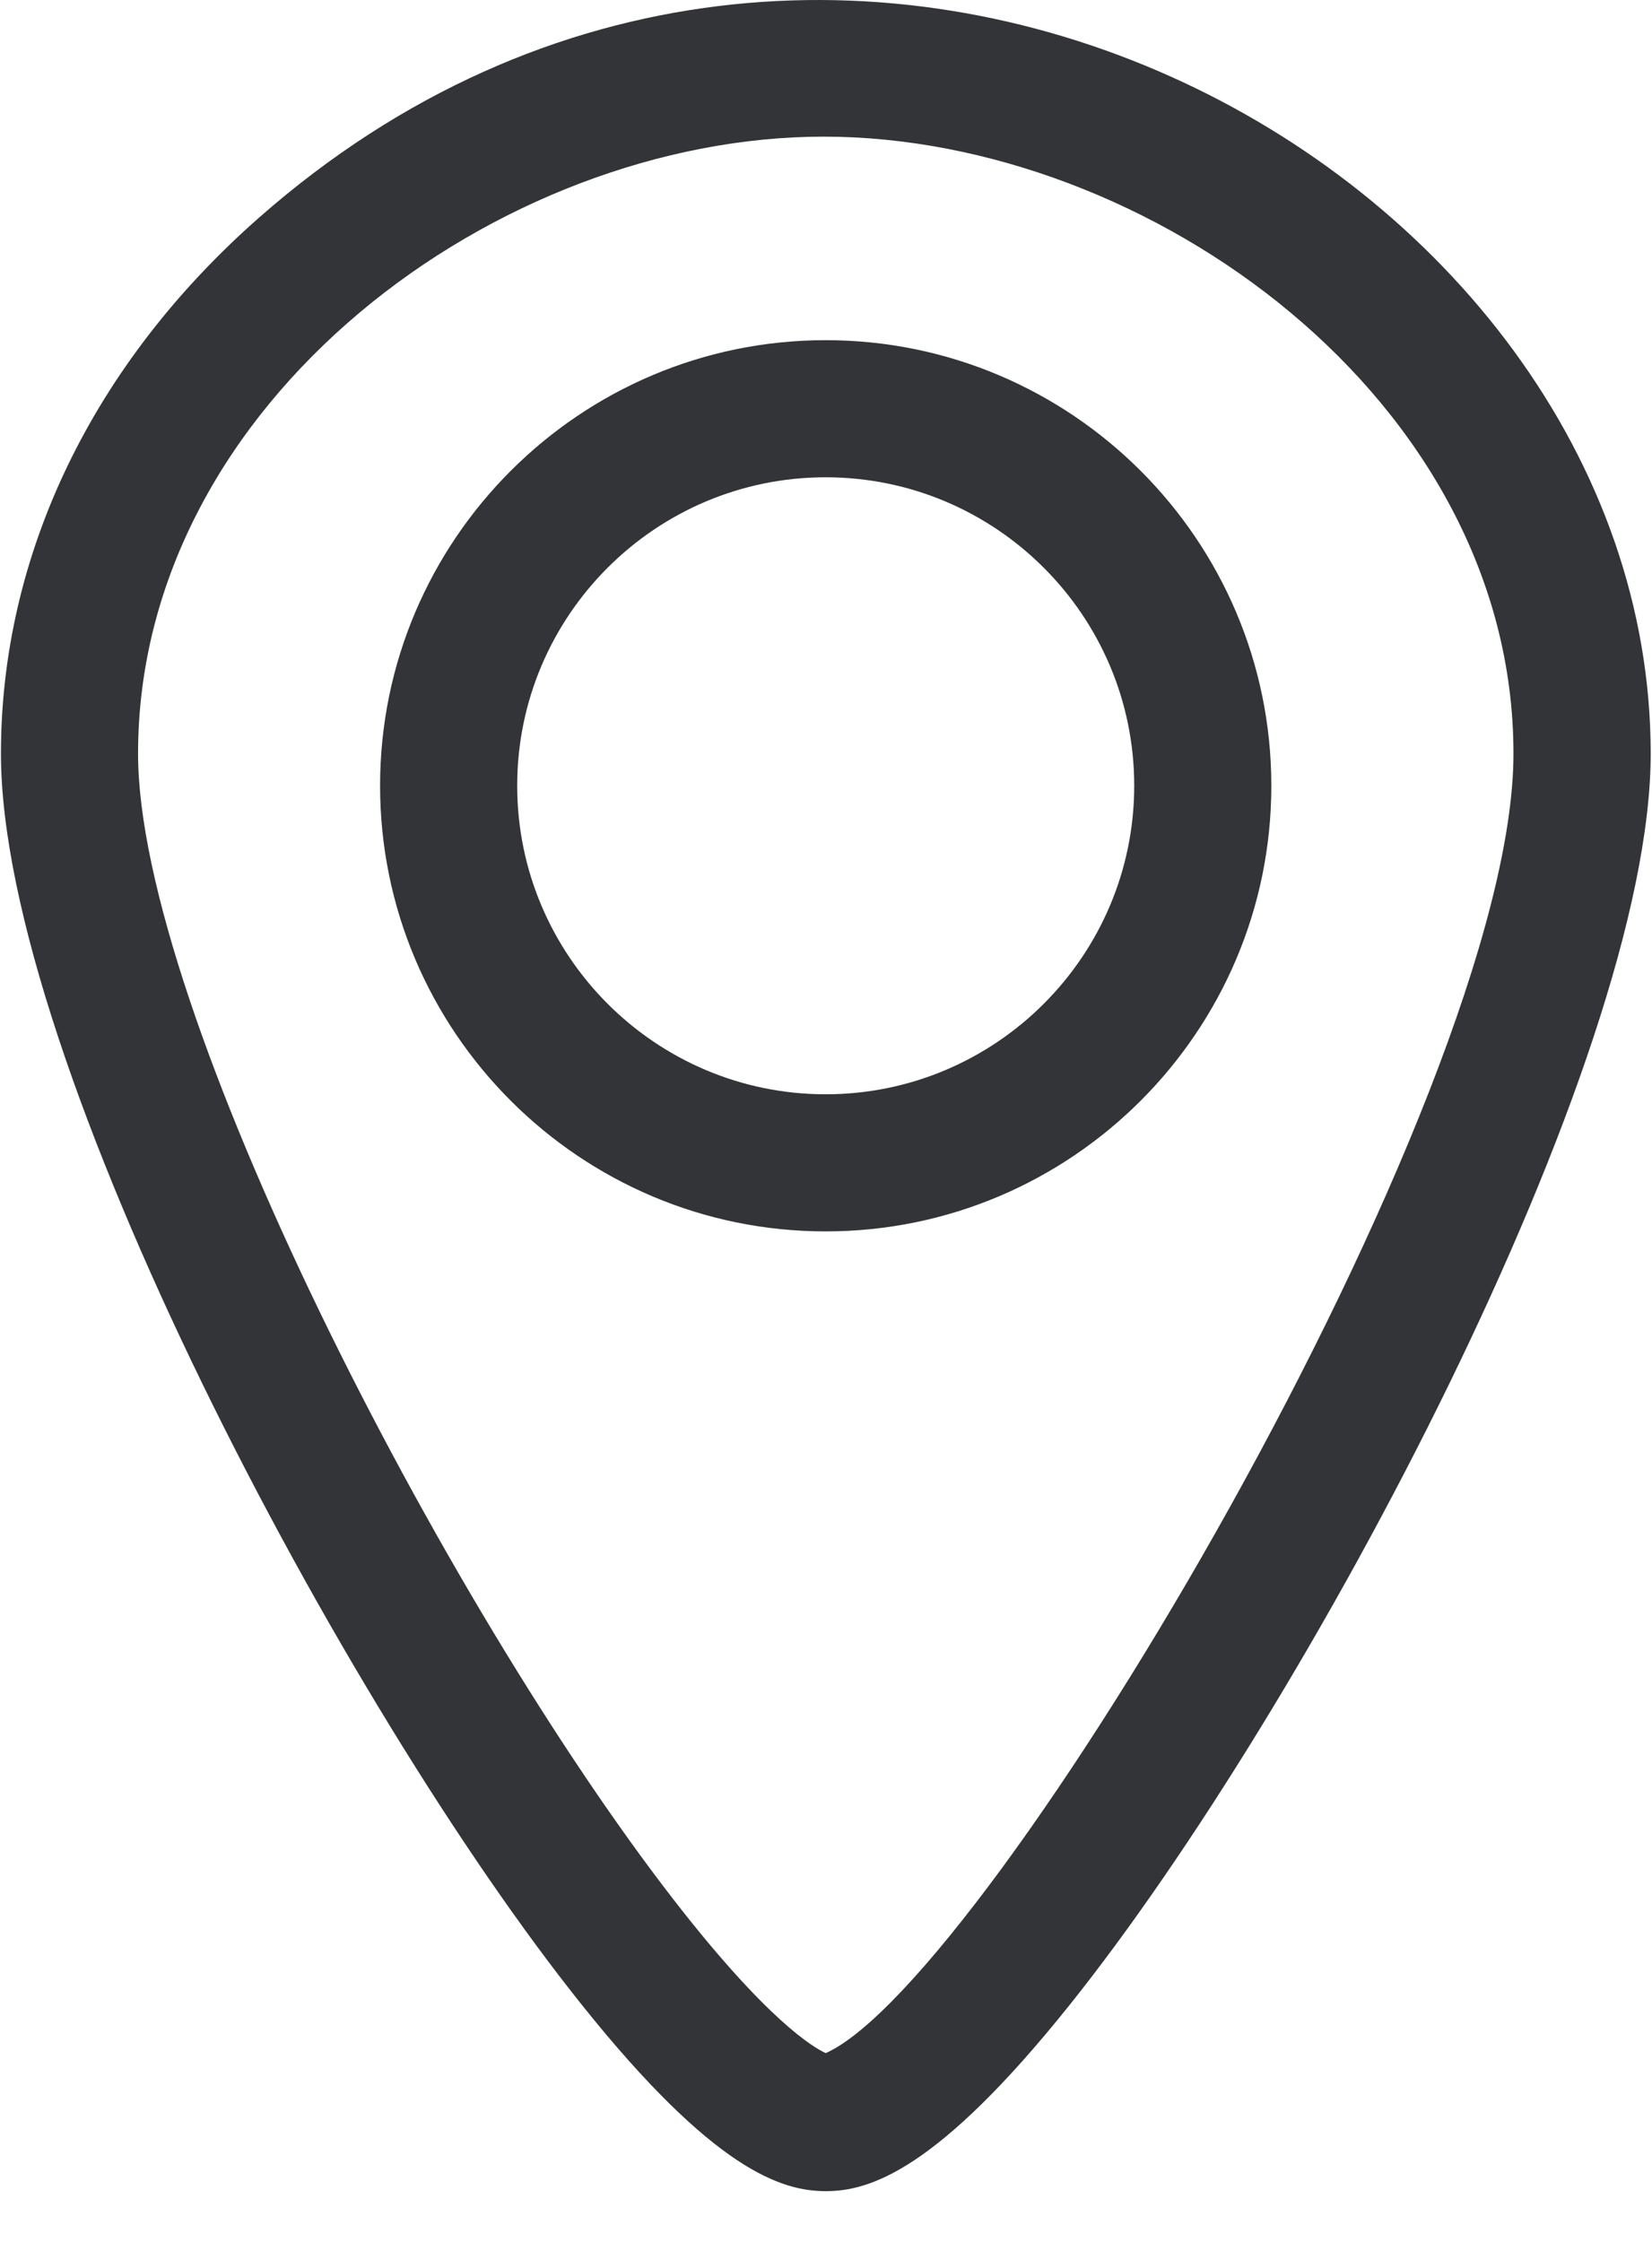 <svg width="14" height="19" viewBox="0 0 14 19" fill="none" xmlns="http://www.w3.org/2000/svg">
<path fill-rule="evenodd" clip-rule="evenodd" d="M4.93 16.99C6.049 18.39 6.623 18.57 6.998 18.57C7.373 18.57 7.947 18.39 9.066 16.99C11.079 14.472 13.989 9.005 13.989 6.387C13.989 1.404 7.054 -2.425 2.198 1.842C0.786 3.083 0.008 4.697 0.008 6.387C0.008 8.993 2.905 14.457 4.93 16.99ZM1.17 6.387C1.17 3.394 4.237 1.158 6.98 1.158C9.74 1.158 12.826 3.394 12.826 6.387C12.826 9.306 8.385 16.78 6.998 17.4C6.896 17.354 6.502 17.125 5.702 16.091C3.754 13.574 1.17 8.558 1.17 6.387Z" fill="#323438"/>
<path fill-rule="evenodd" clip-rule="evenodd" d="M3.221 6.659C3.221 8.742 4.915 10.436 6.997 10.436C9.08 10.436 10.774 8.742 10.774 6.659C10.774 4.577 9.08 2.883 6.997 2.883C4.915 2.883 3.221 4.577 3.221 6.659ZM4.383 6.659C4.383 5.217 5.556 4.045 6.997 4.045C8.439 4.045 9.612 5.217 9.612 6.659C9.612 8.101 8.439 9.274 6.997 9.274C5.556 9.274 4.383 8.101 4.383 6.659Z" fill="#323438"/>
</svg>
